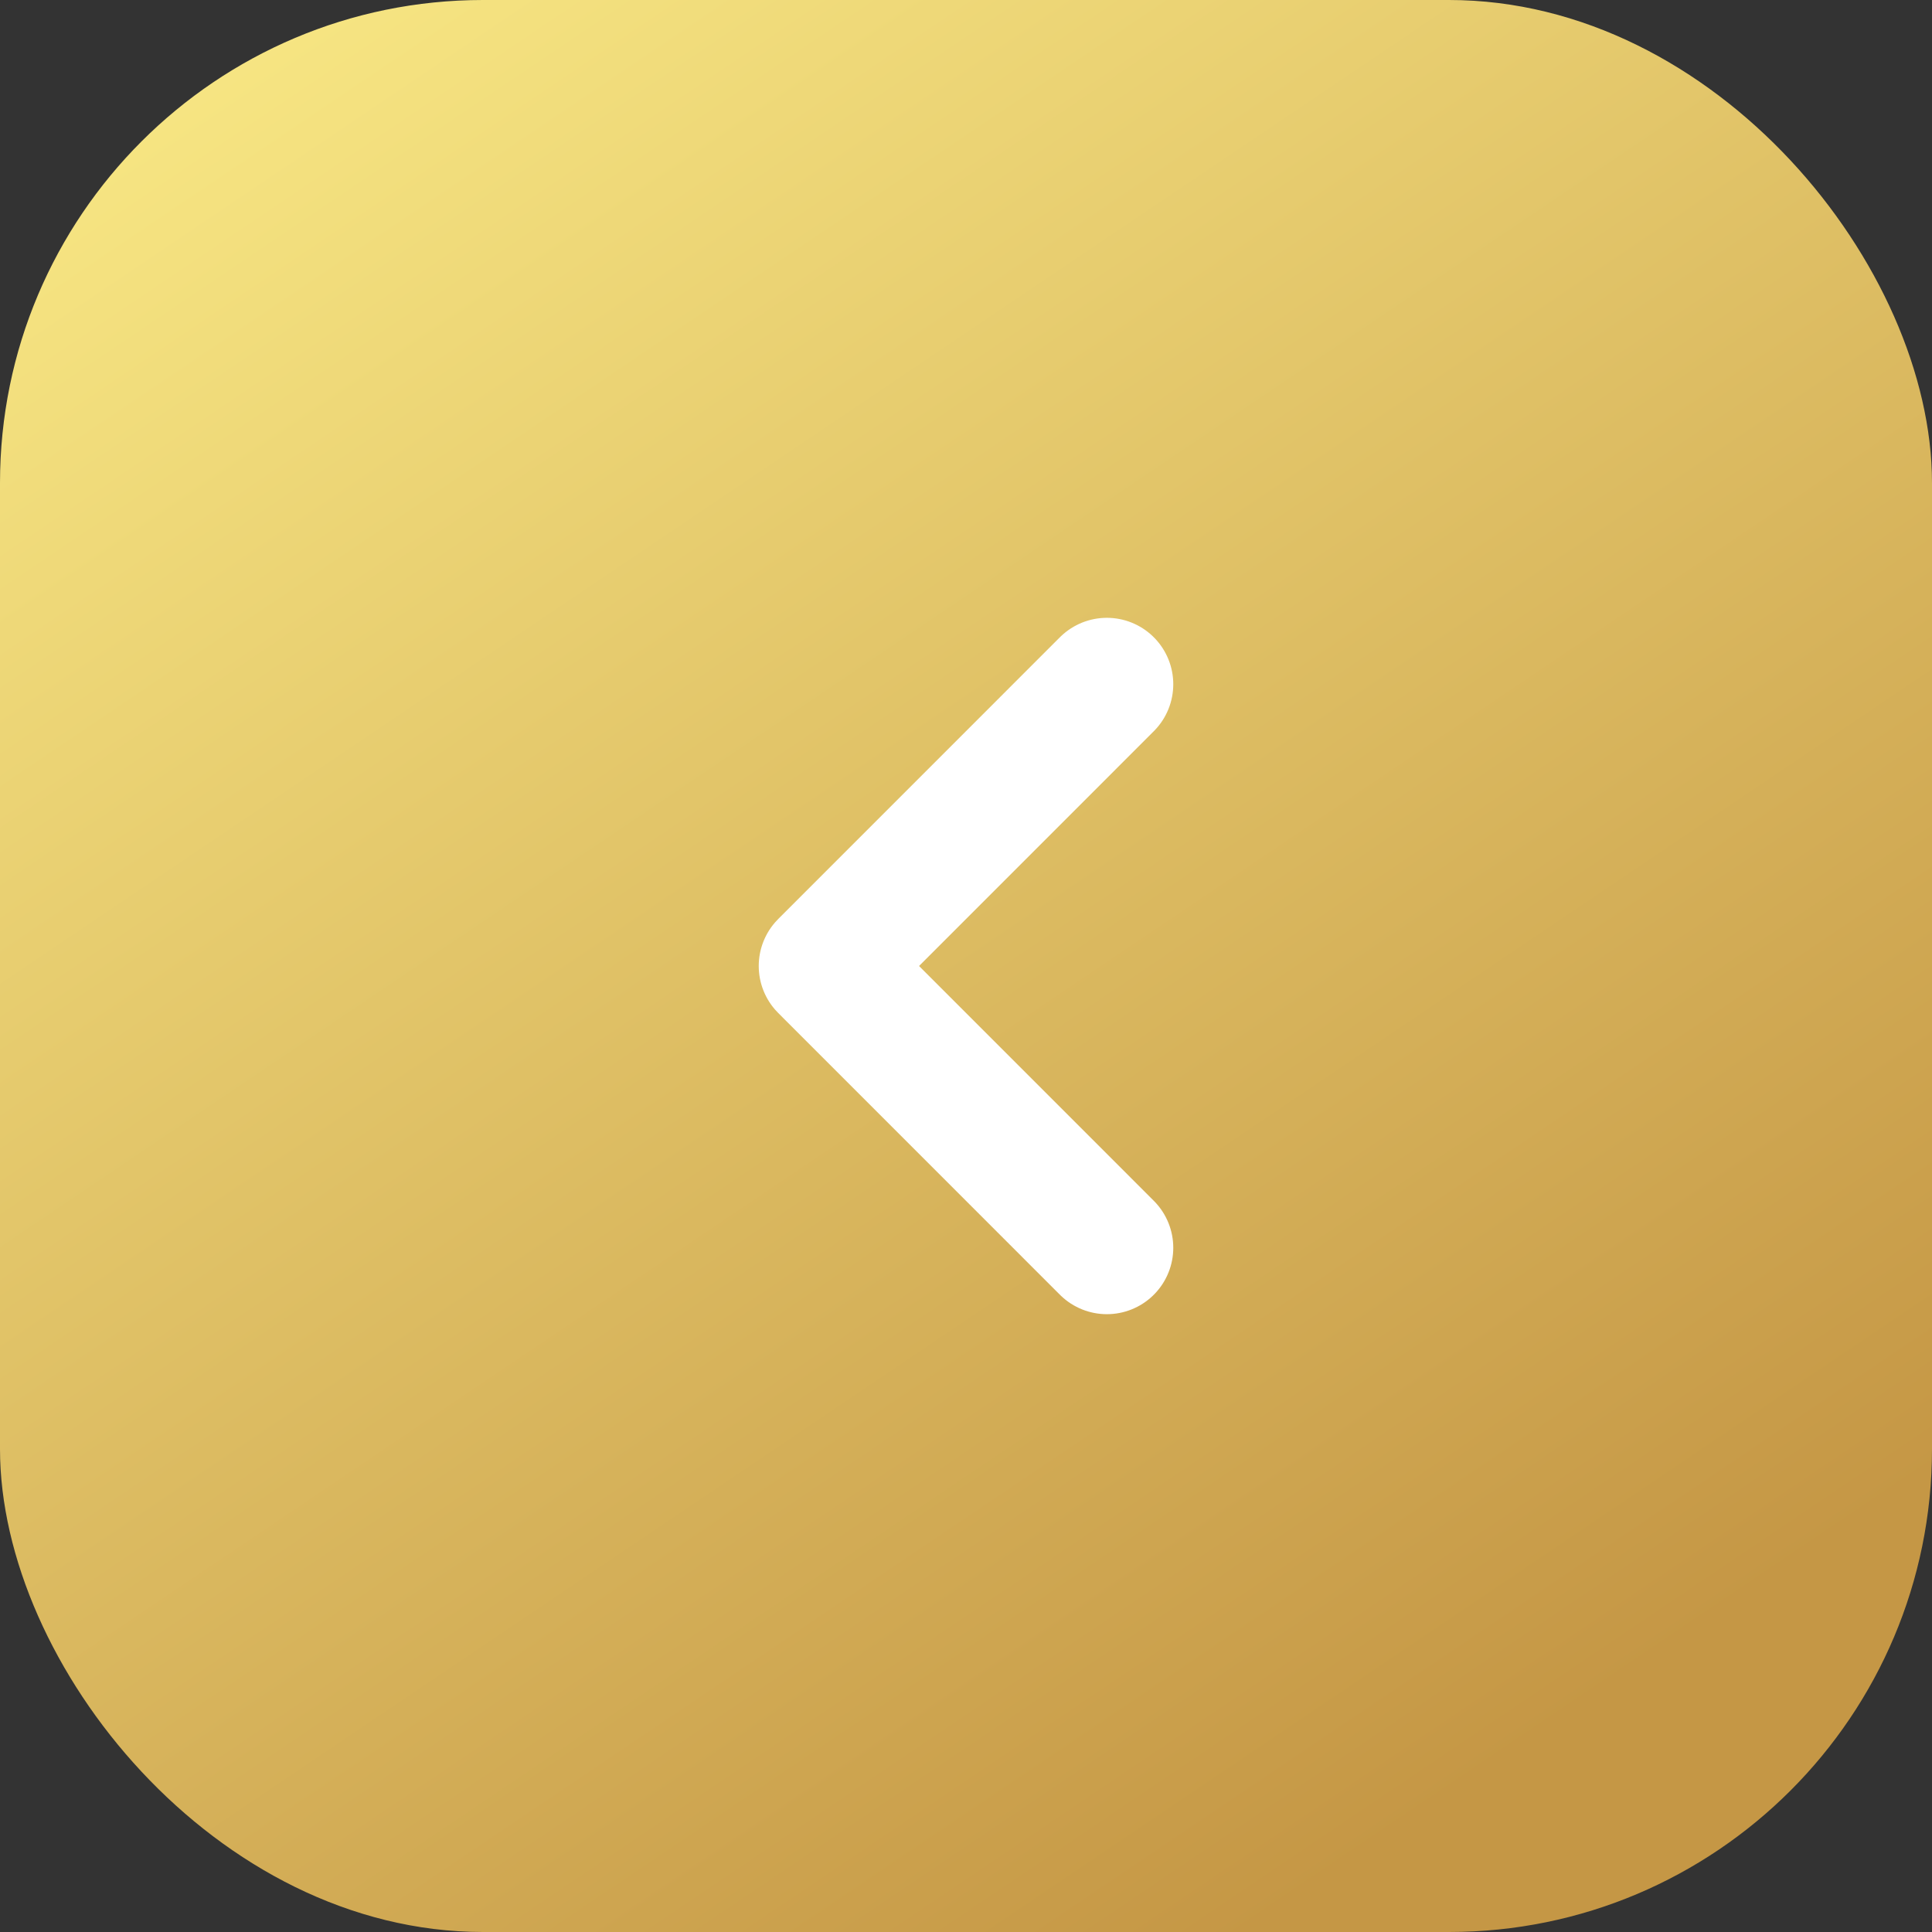 <svg width="32" height="32" viewBox="0 0 32 32" fill="none" xmlns="http://www.w3.org/2000/svg">
<rect x="0" y="0" width="32" height="32" fill="#333333" stroke="none"/>
<rect width="32" height="32" rx="8" fill="url(#paint0_linear_352_3989)"/>
<path d="M18.333 20.667L13.667 16L18.333 11.333" stroke="white" stroke-width="2.2" stroke-linecap="round" stroke-linejoin="round"/>
<defs>
<linearGradient id="paint0_linear_352_3989" x1="4.365" y1="2.08662e-07" x2="24.323" y2="29.609" gradientUnits="userSpaceOnUse">
<stop stop-color="#F7E683"/>
<stop offset="1" stop-color="#C59745"/>
</linearGradient>
</defs>
</svg>
